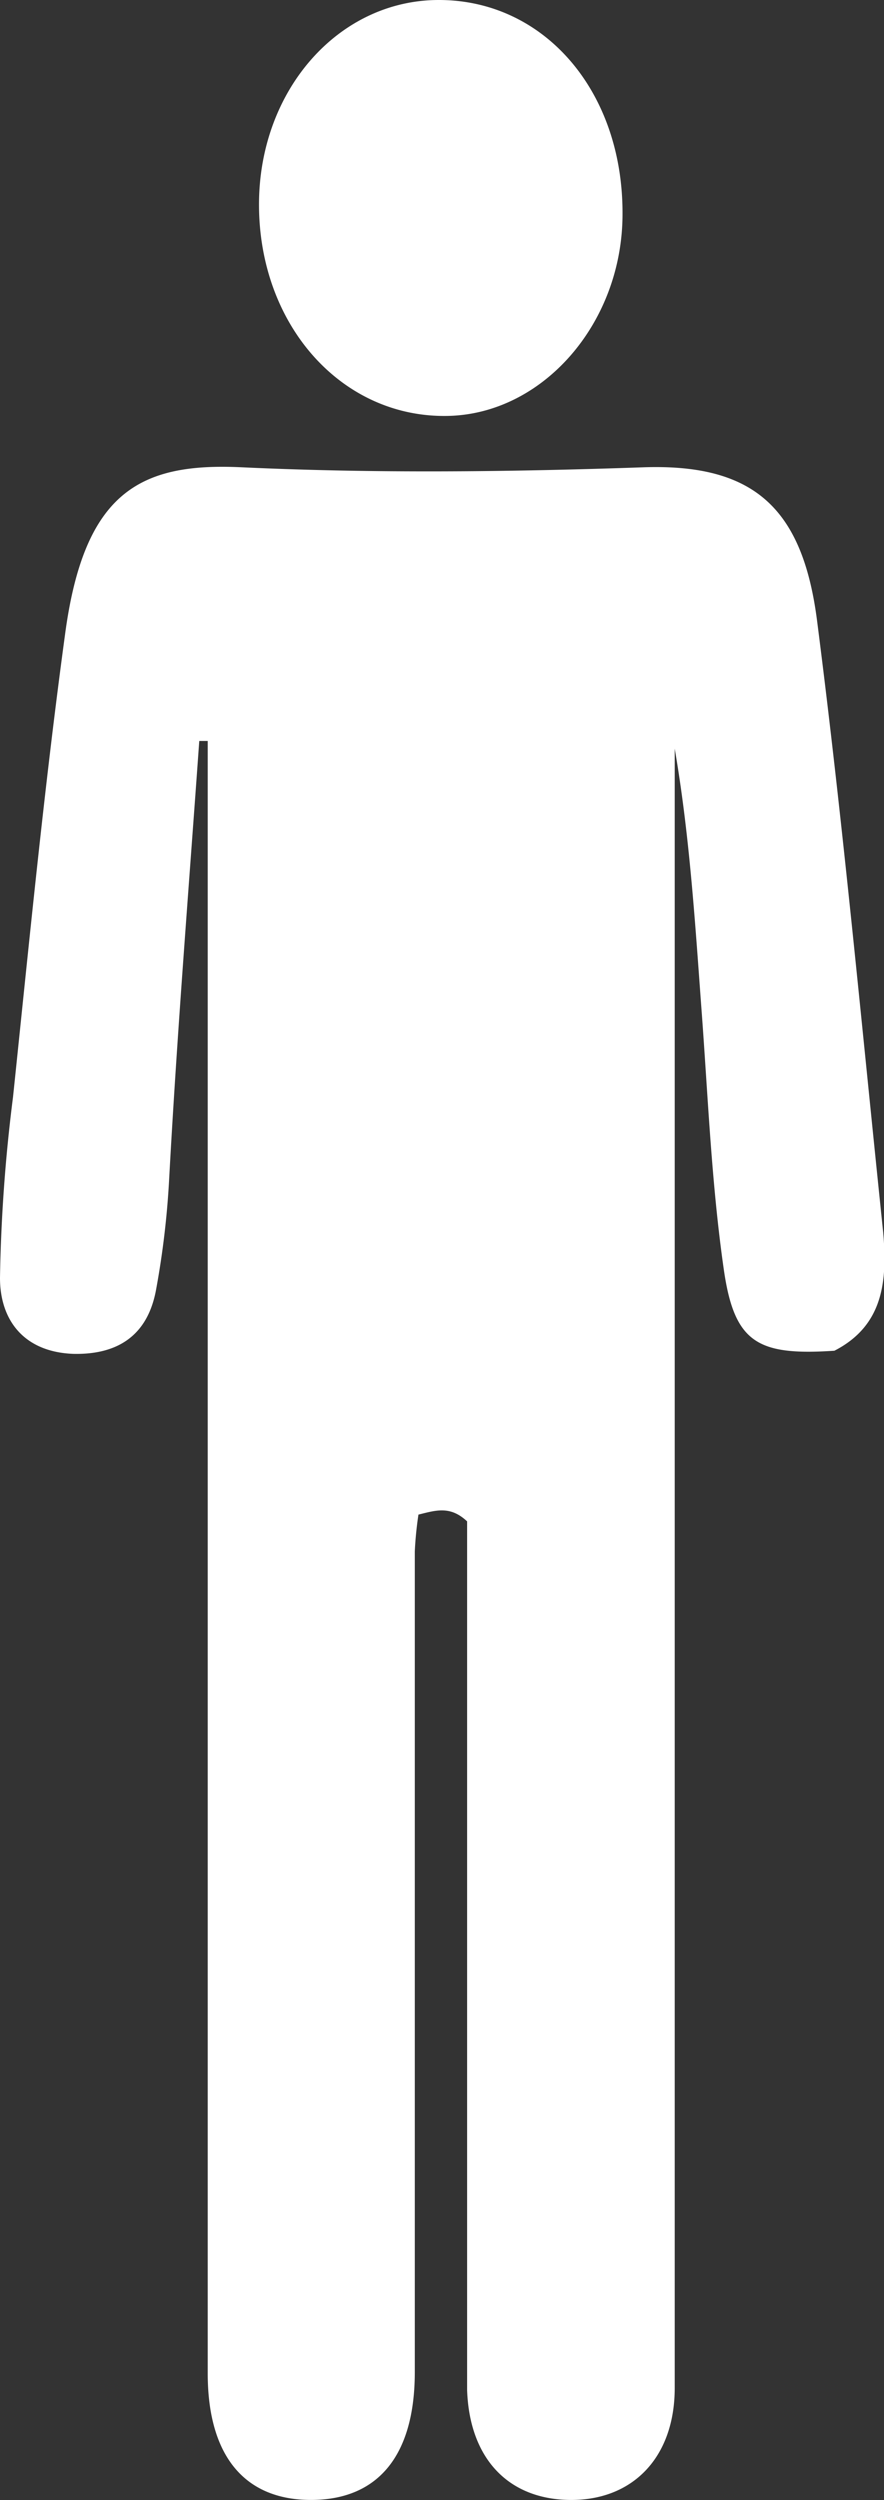 <svg xmlns="http://www.w3.org/2000/svg" viewBox="0 0 67.92 191.92"><rect x="0" y="0" width="67.92" height="191.92" fill="#333333" stroke="none"/><defs><style>.cls-1{fill:#fff}</style></defs><title>man icon</title><g id="Слой_2" data-name="Слой 2"><path class="cls-1" d="M64.11 103.69c-5.9.39-7.69-.59-8.5-6.25-.94-6.54-1.21-13.19-1.7-19.79S53 64.19 51.84 57.47v125.85c0 5.33-3.24 8.67-8.12 8.59-4.72-.08-7.65-3.23-7.83-8.43v-66.69c-1.3-1.22-2.4-.85-3.74-.52a27.73 27.73 0 0 0-.28 2.83v63c0 6.35-2.78 9.78-7.91 9.81s-8-3.34-8-9.72V56.88h-.65c-.8 11.25-1.71 22.49-2.32 33.75a66.18 66.18 0 0 1-1 8.38c-.64 3.49-2.92 5-6.37 4.92-3.8-.15-5.62-2.6-5.62-5.83a125.37 125.37 0 0 1 1-13.88C2.24 72.37 3.39 60.5 5 48.69c1.46-10.91 5.75-13.18 13.52-12.82 10.31.48 20.66.36 31 0 8.41-.26 12.17 3.14 13.27 11.88 2 15.59 3.44 31.25 5.07 46.88.31 3.65.05 7.11-3.75 9.06zM19.9 15.7C19.9 6.94 26 0 33.72 0c8.1 0 14.15 7 14.11 16.43 0 8.39-6.14 15.4-13.5 15.5-8.11.12-14.43-6.99-14.43-16.23z" id="Слой_1-2" data-name="Слой 1"/></g></svg>
